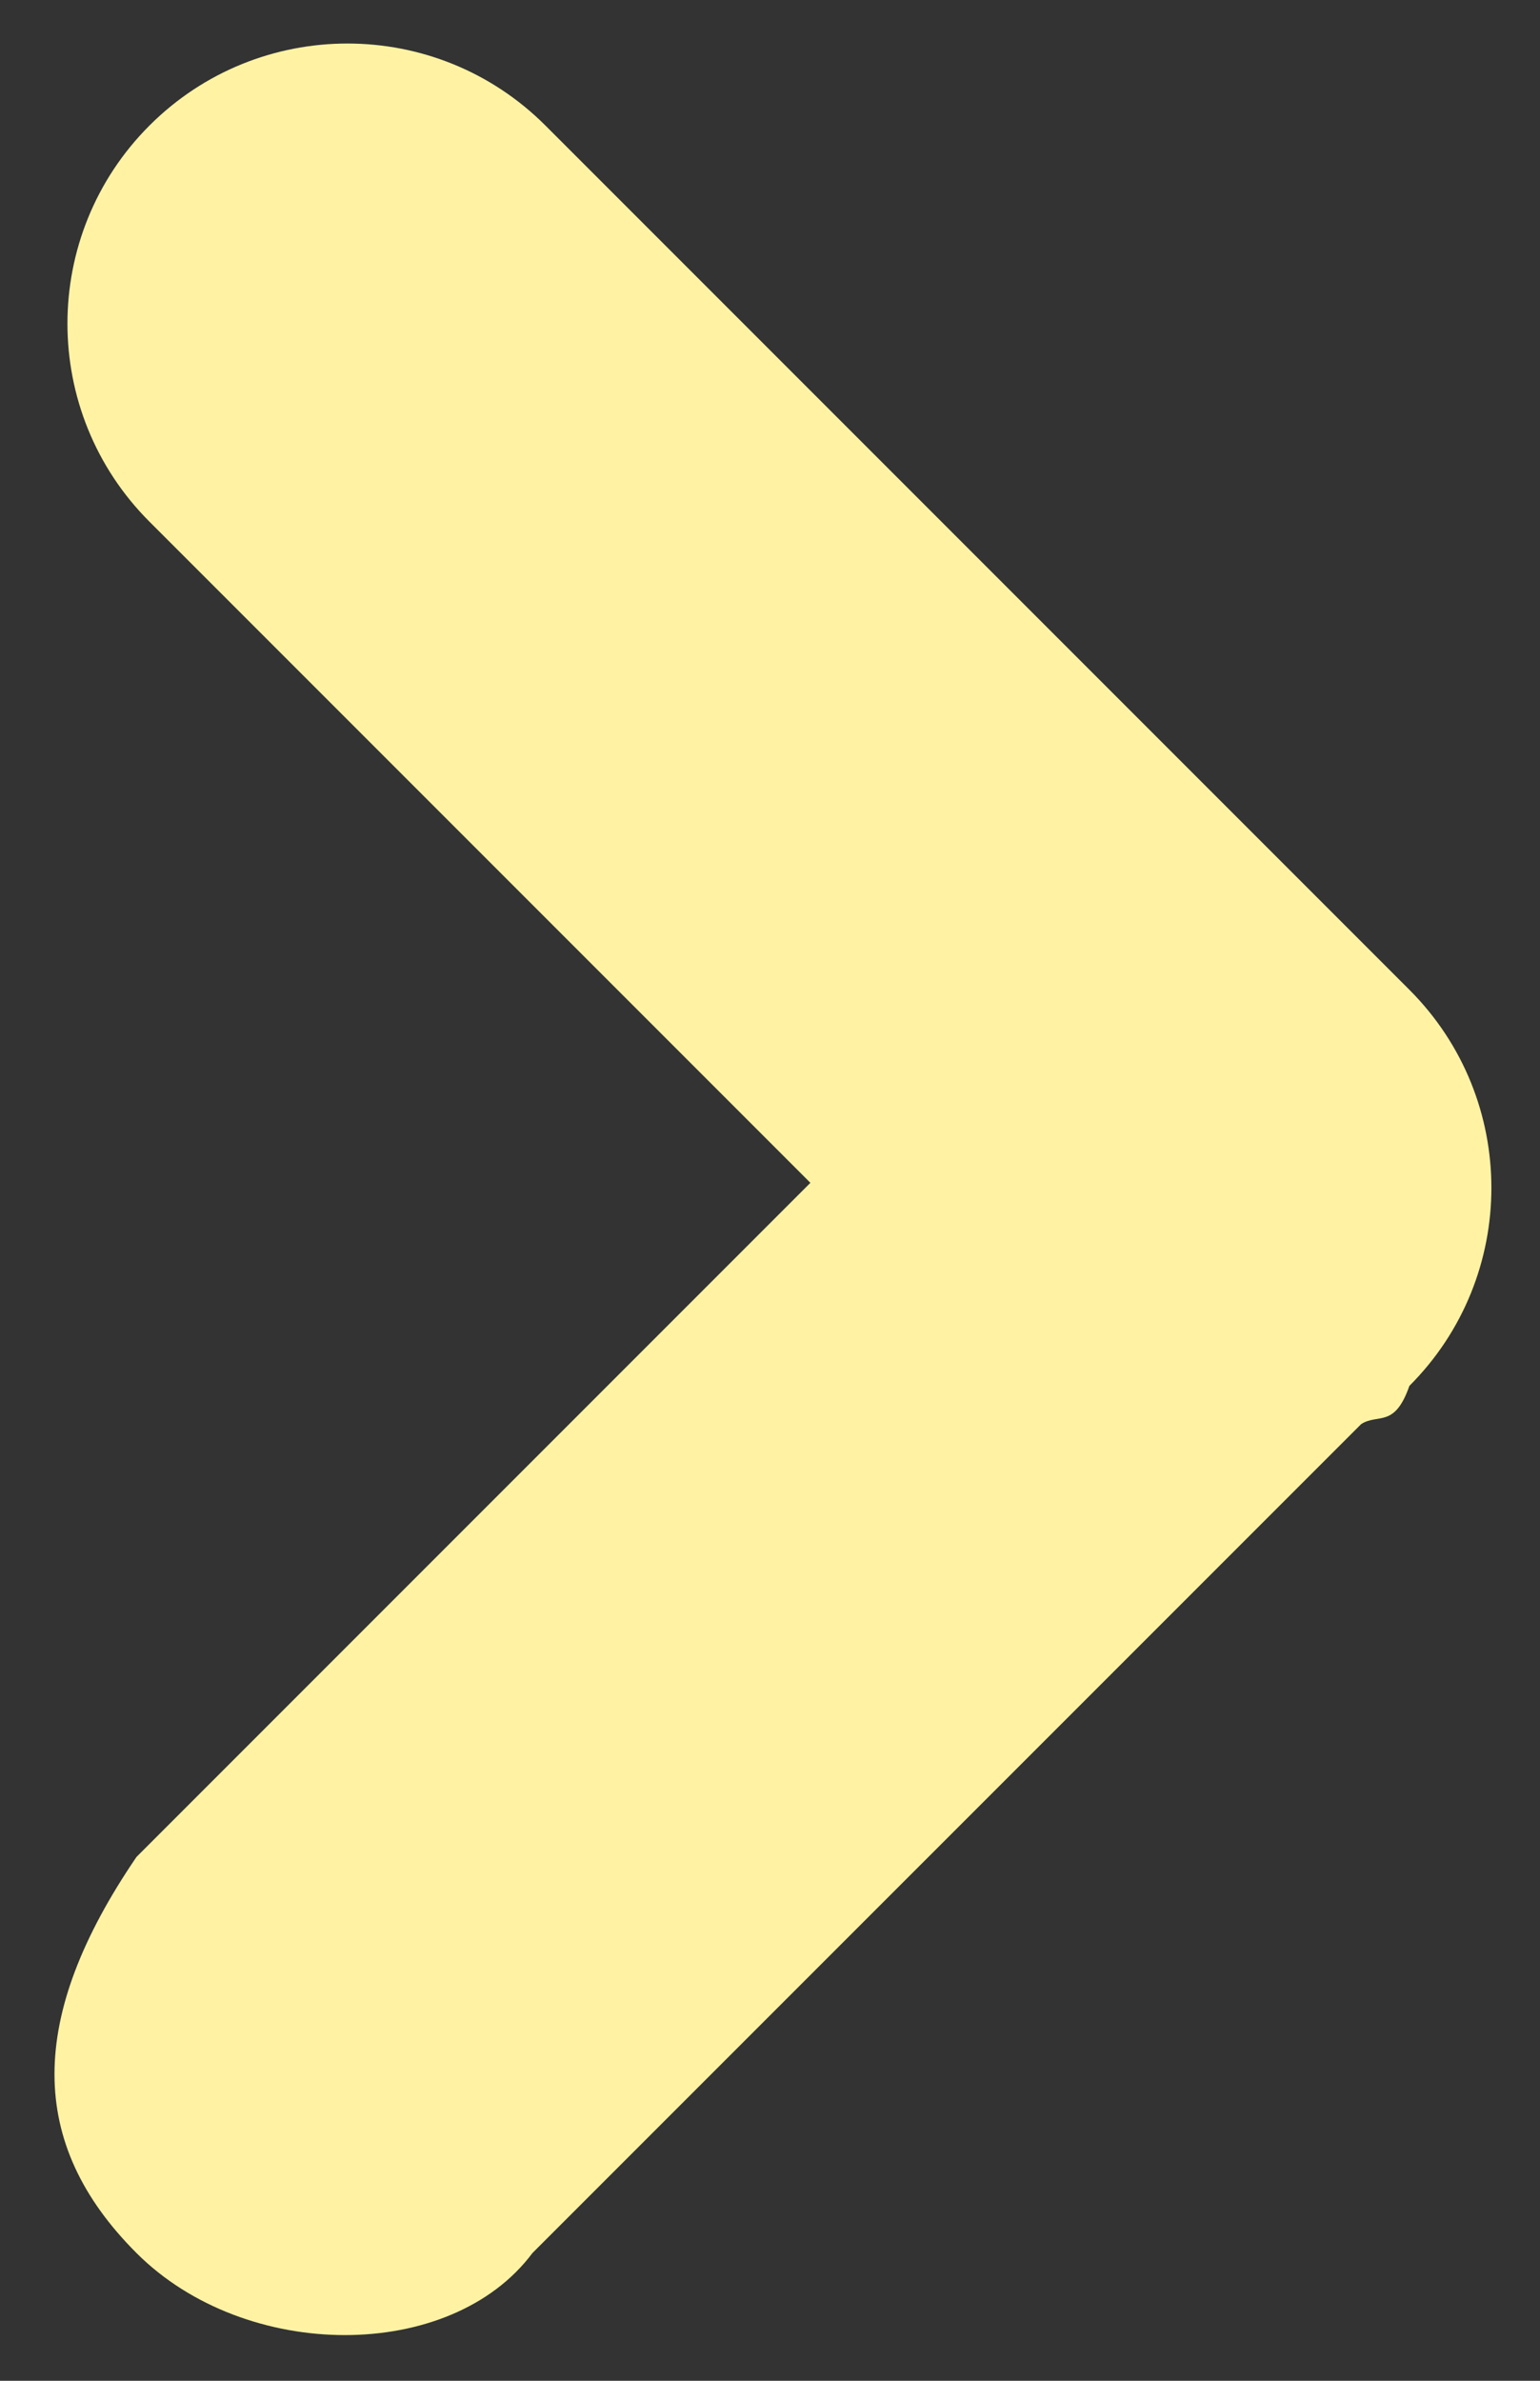 <svg 
 xmlns="http://www.w3.org/2000/svg"
 xmlns:xlink="http://www.w3.org/1999/xlink"
 width="22px" height="34px">
<rect width="100%" height="100%" fill="#333333" stroke="none"/>
<path fill-rule="evenodd"  fill="rgb(255, 243, 163)"
 d="M20.134,19.792 C19.922,20.4 19.689,20.182 19.446,20.337 L7.606,32.176 C6.44,33.738 3.512,33.738 1.950,32.176 C0.388,30.614 0.388,28.81 1.950,26.519 L11.577,16.892 L2.135,7.450 C0.573,5.888 0.573,3.355 2.135,1.793 C3.697,0.231 6.230,0.231 7.792,1.793 L20.134,14.135 C21.696,15.697 21.696,18.230 20.134,19.792 Z"/>
</svg>
